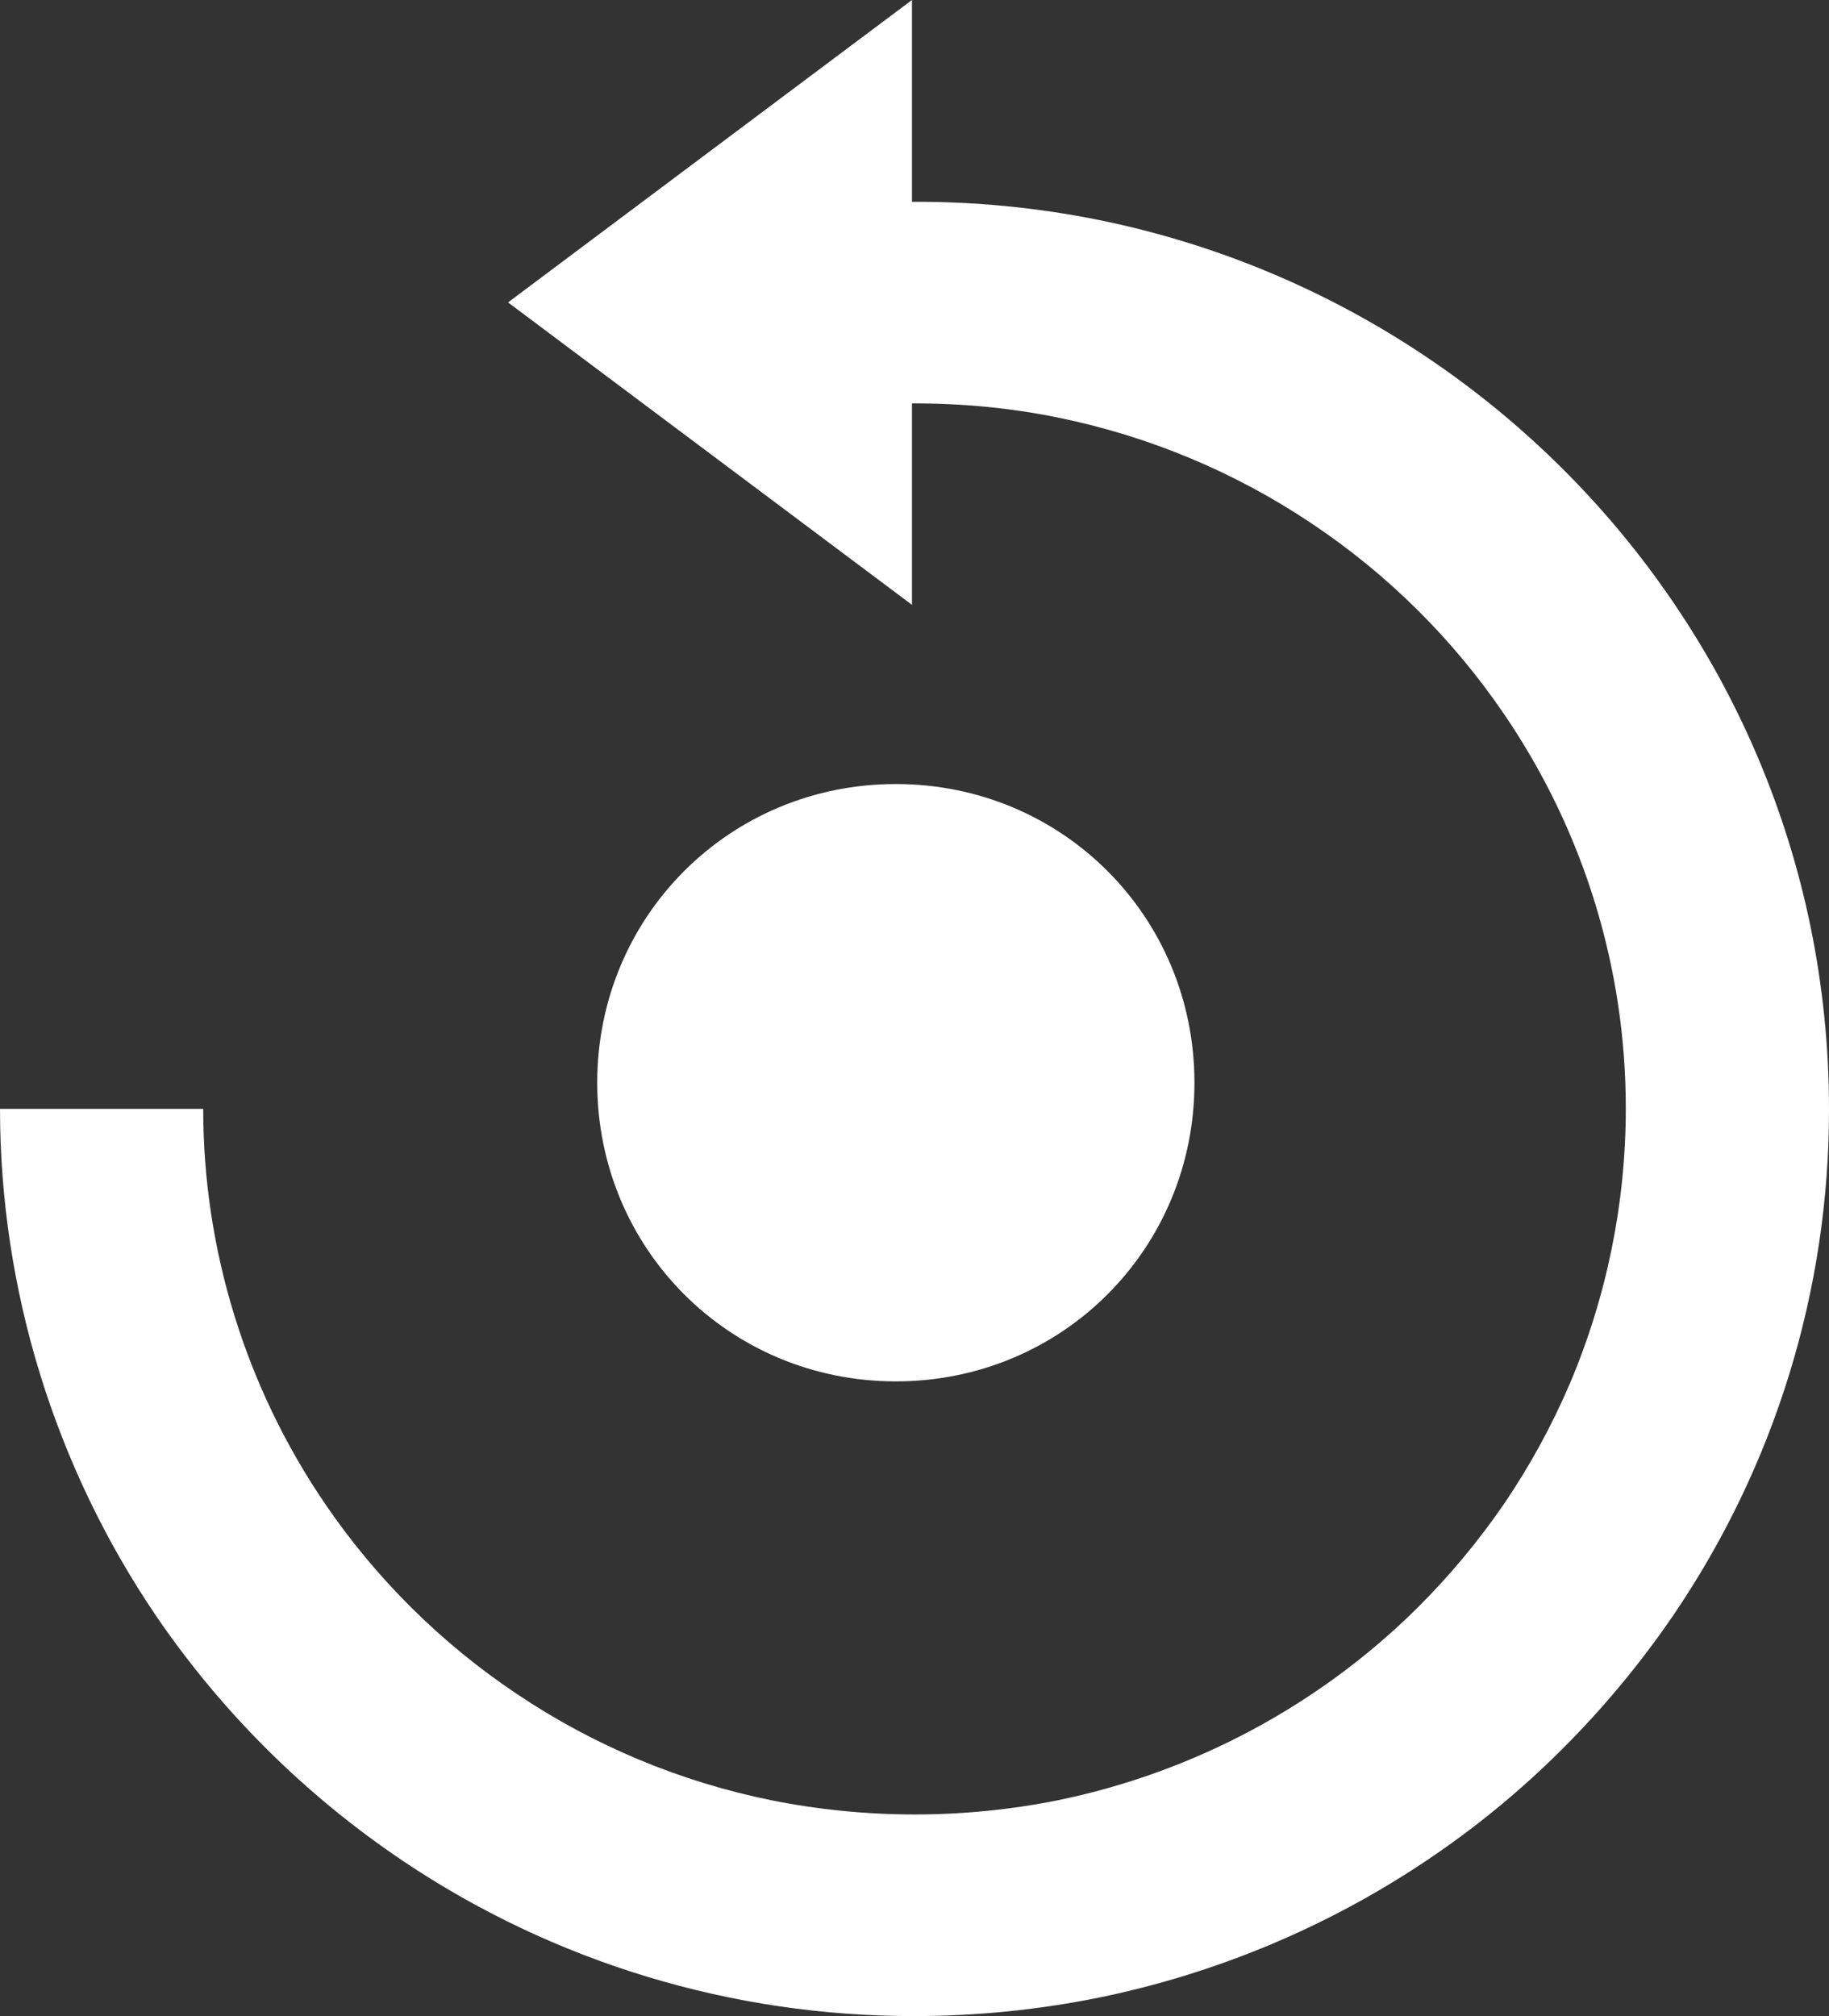 <svg width="49" height="54" viewBox="0 0 49 54" fill="none" xmlns="http://www.w3.org/2000/svg">
<rect x="0" y="0" width="49" height="54" fill="#333333" stroke="none"/>
<path d="M24 37C28.456 37 32 33.451 32 29C32 24.549 28.456 21 24 21C19.544 21 16 24.549 16 29C16 33.451 19.544 37 24 37Z" fill="white"/>
<path d="M48.502 24.802C47.86 21.693 46.607 18.739 44.813 16.111C43.051 13.525 40.805 11.298 38.198 9.55C35.548 7.771 32.57 6.528 29.435 5.891C27.789 5.56 26.112 5.397 24.432 5.405V0L13.611 8.1L24.432 16.2V10.805C25.75 10.8 27.067 10.924 28.338 11.183C30.775 11.679 33.089 12.645 35.149 14.027C37.181 15.385 38.93 17.12 40.3 19.135C42.427 22.254 43.561 25.934 43.556 29.7C43.555 32.227 43.046 34.728 42.058 37.057C41.578 38.179 40.991 39.254 40.305 40.265C39.617 41.27 38.835 42.21 37.969 43.07C35.334 45.679 31.989 47.468 28.344 48.219C25.809 48.727 23.197 48.727 20.662 48.219C18.224 47.724 15.909 46.757 13.848 45.373C11.819 44.016 10.072 42.283 8.703 40.27C6.578 37.148 5.444 33.467 5.444 29.7H0C0.003 34.543 1.462 39.275 4.189 43.292C5.953 45.873 8.196 48.098 10.799 49.847C14.843 52.562 19.617 54.009 24.5 54C26.159 54 27.813 53.834 29.438 53.506C32.571 52.864 35.547 51.621 38.198 49.847C39.5 48.977 40.714 47.983 41.822 46.88C42.931 45.777 43.933 44.573 44.816 43.284C47.551 39.274 49.008 34.541 49 29.7C49 28.055 48.833 26.414 48.502 24.802Z" fill="white"/>
</svg>
